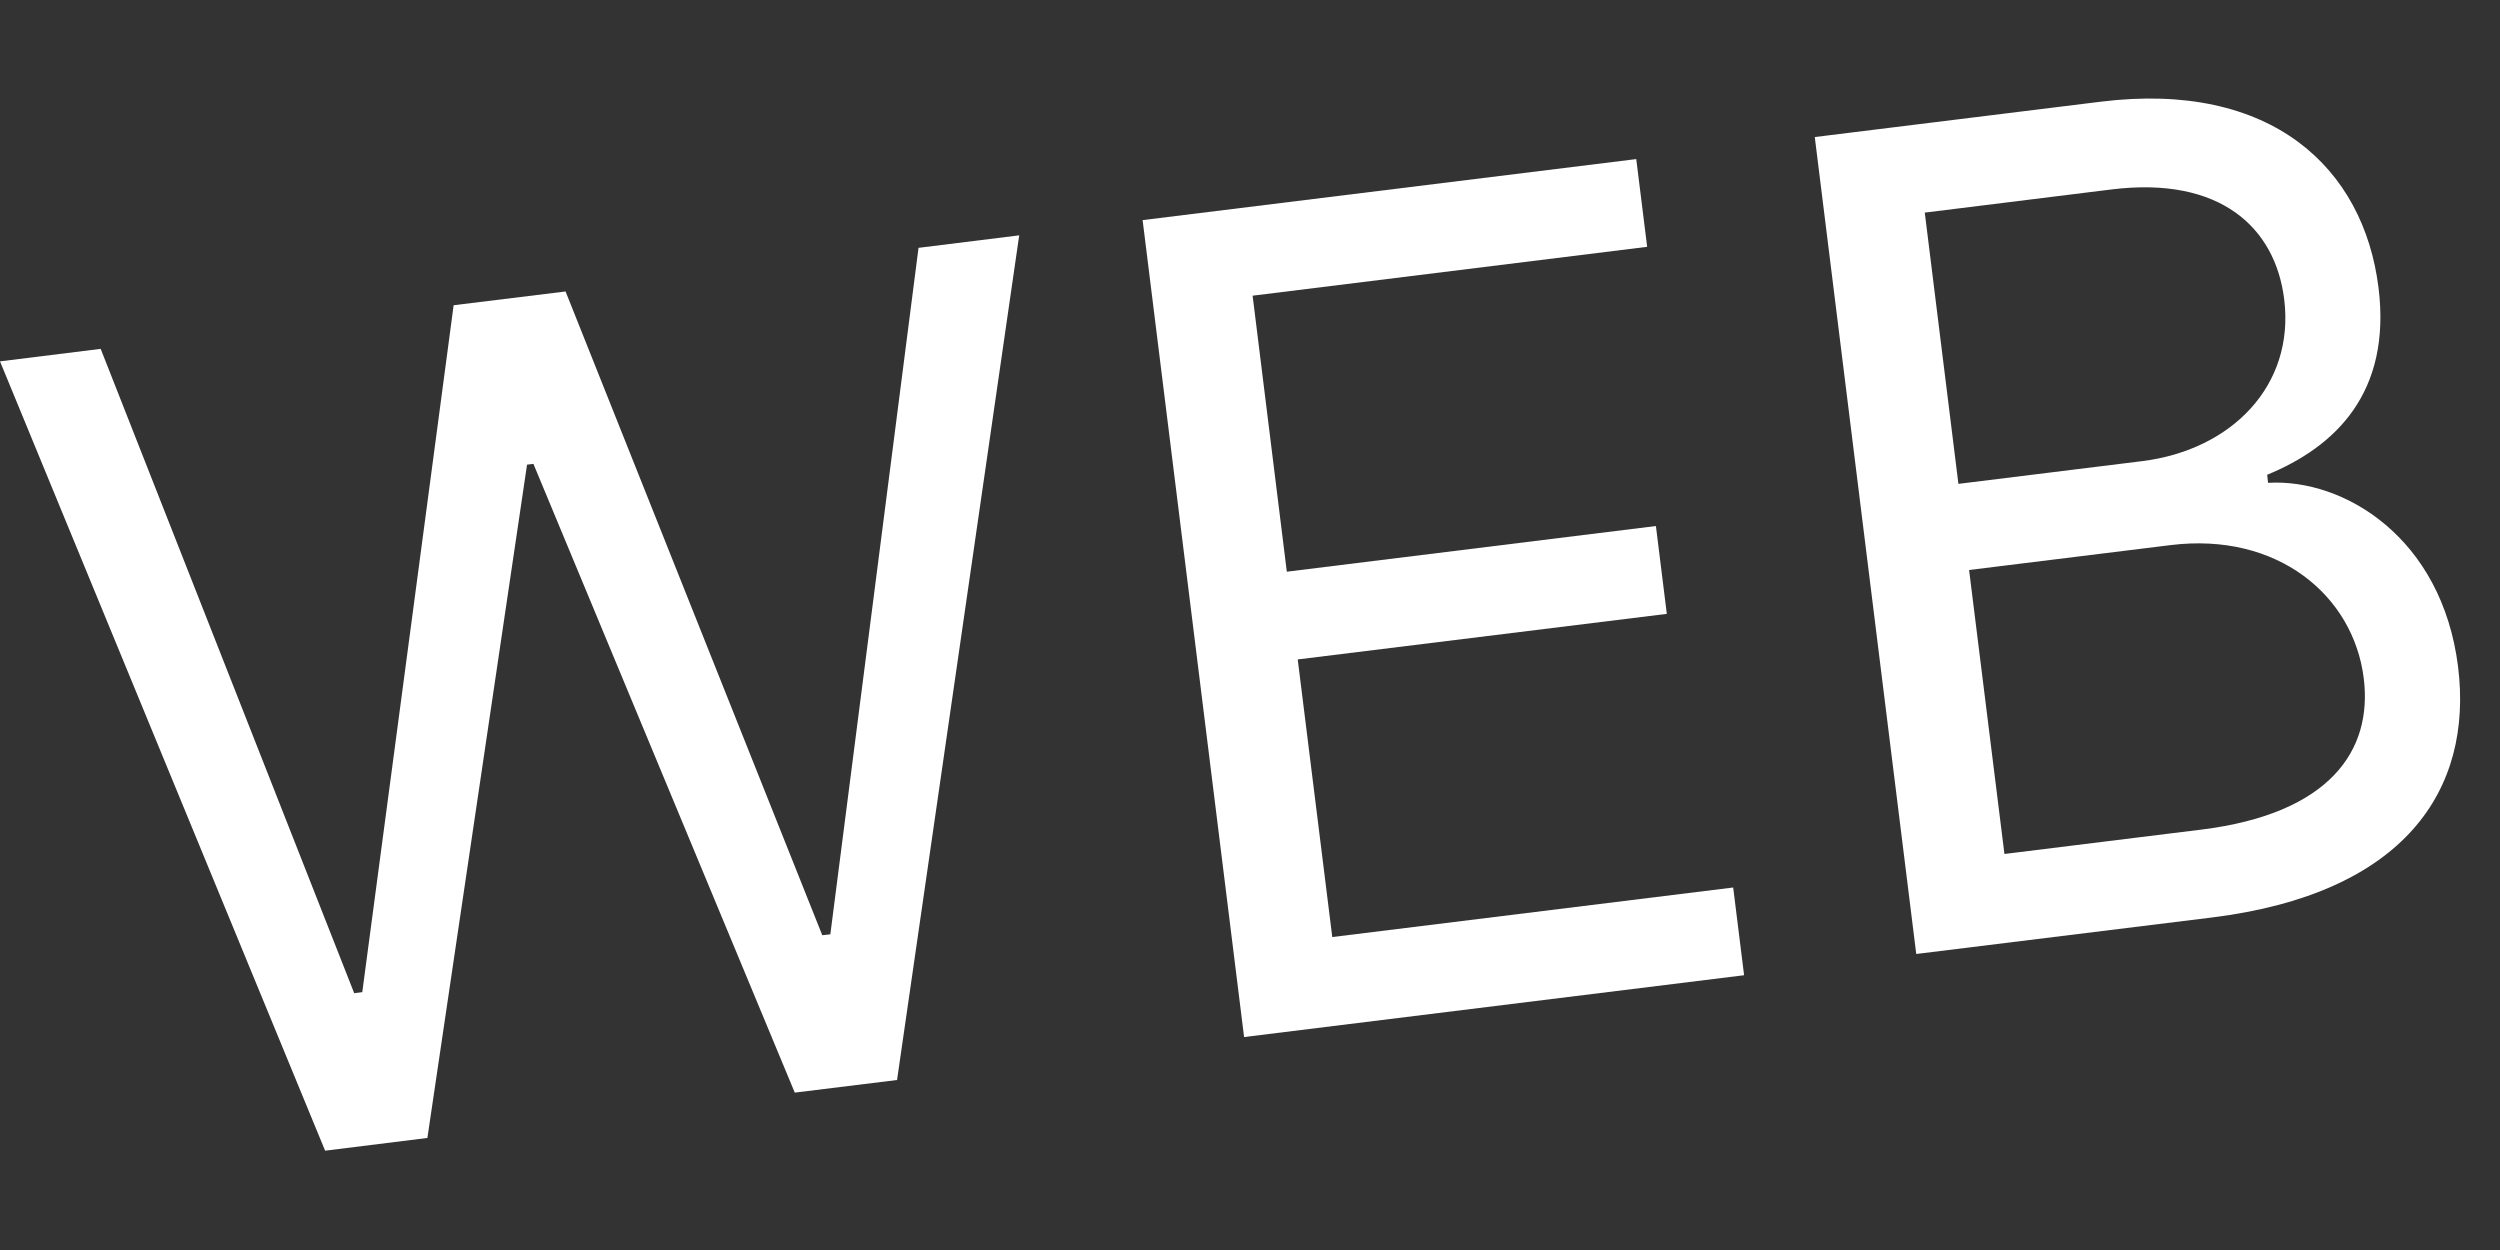 <svg width="22" height="11" viewBox="0 0 22 11" fill="none" xmlns="http://www.w3.org/2000/svg">
<rect x="0" y="0" width="22" height="11" fill="#333333" stroke="none"/>
<g id="text__COLOR:landing-logo">
<path d="M2.861 10.126L3.761 10.014L4.638 4.089L4.694 4.082L6.994 9.615L7.894 9.504L8.969 2.071L8.083 2.181L7.307 8.222L7.236 8.23L4.977 2.565L3.992 2.686L3.188 8.731L3.117 8.74L0.886 3.07L0 3.18L2.861 10.126Z" fill="white"/>
<path d="M10.948 9.126L15.348 8.582L15.252 7.81L11.724 8.246L11.42 5.803L14.668 5.402L14.572 4.629L11.324 5.031L11.023 2.602L14.495 2.172L14.399 1.4L10.055 1.937L10.948 9.126Z" fill="white"/>
<path d="M16.863 8.395L19.464 8.074C21.165 7.863 21.765 6.948 21.631 5.867C21.489 4.73 20.625 4.209 19.959 4.249L19.951 4.178C20.548 3.933 21.046 3.459 20.931 2.532C20.8 1.479 19.991 0.709 18.486 0.895L15.97 1.206L16.863 8.395ZM17.639 7.515L17.328 5.016L19.1 4.797C20.041 4.68 20.71 5.239 20.801 5.969C20.88 6.601 20.507 7.161 19.368 7.301L17.639 7.515ZM17.234 4.258L16.938 1.871L18.582 1.667C19.538 1.549 20.023 2.002 20.101 2.634C20.195 3.393 19.638 3.96 18.851 4.058L17.234 4.258Z" fill="white"/>
</g>
</svg>
